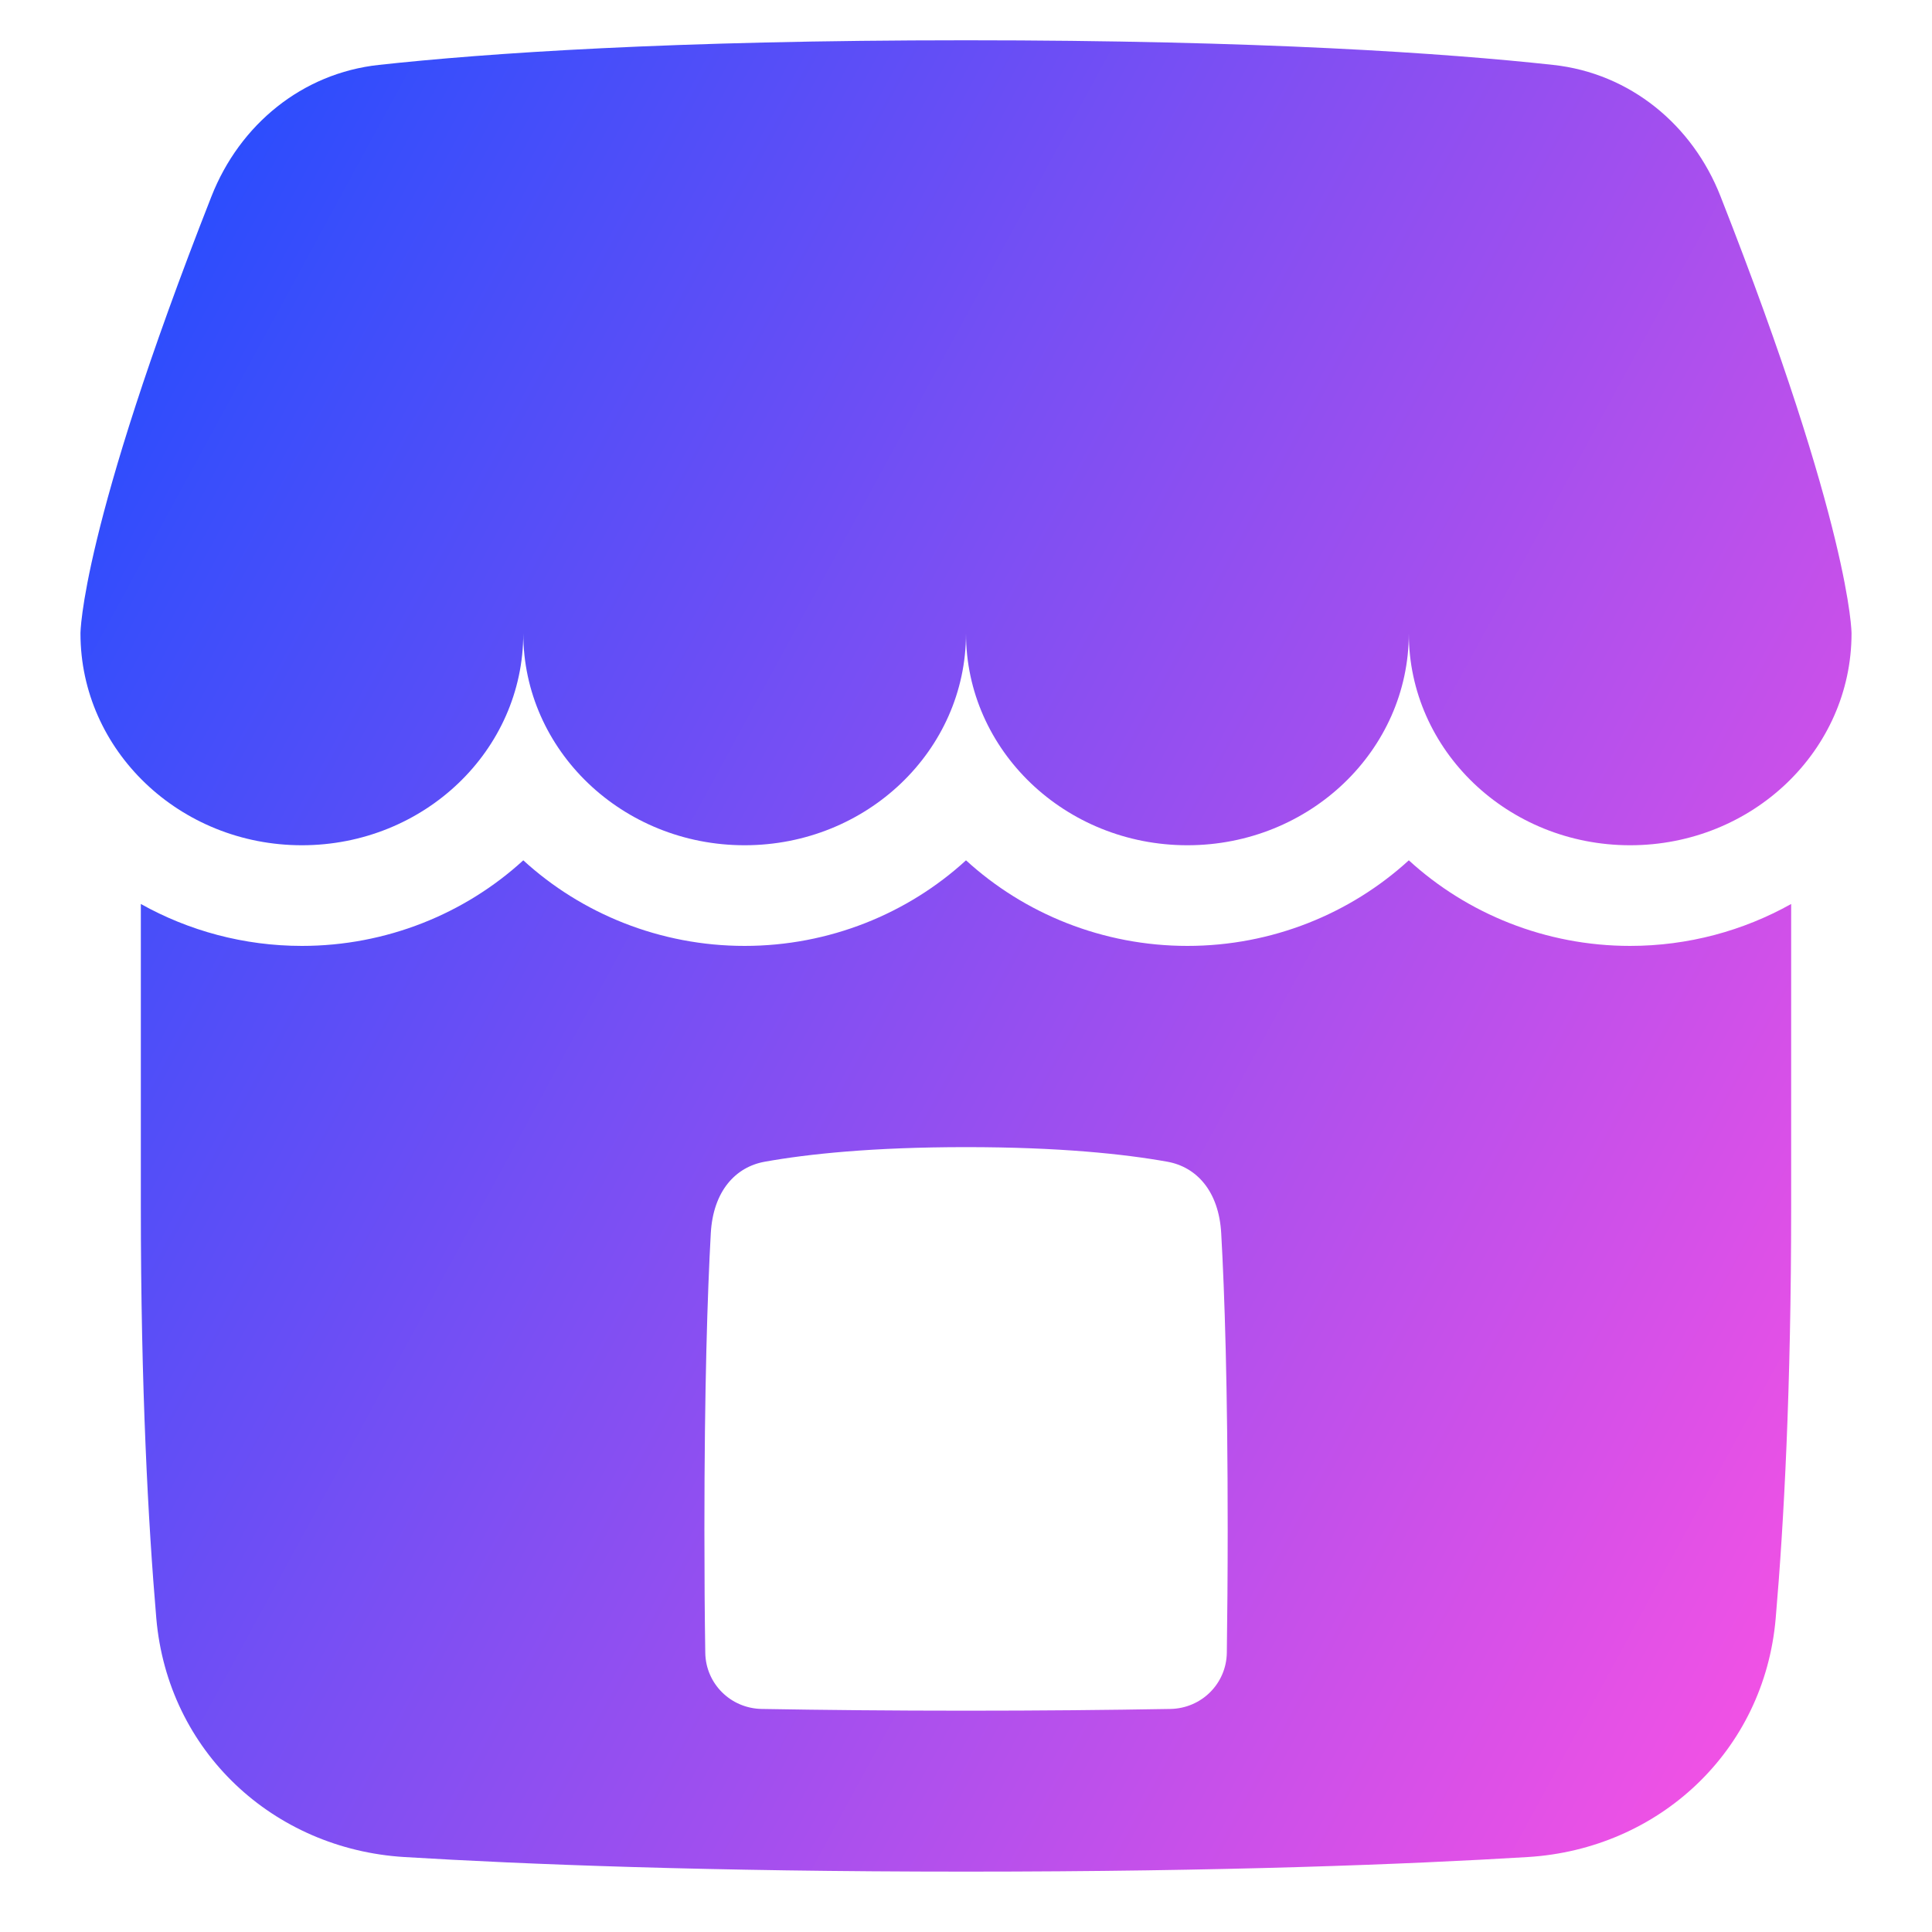 <svg width="20" height="20" viewBox="0 0 20 20" fill="none" xmlns="http://www.w3.org/2000/svg">
<path fill-rule="evenodd" clip-rule="evenodd" d="M3.921 0.672C3.128 0.758 2.481 1.29 2.189 2.033C0.833 5.481 0.833 6.557 0.833 6.557C0.833 7.768 1.86 8.75 3.125 8.75C4.391 8.75 5.417 7.768 5.417 6.557C5.417 7.768 6.443 8.75 7.708 8.75C8.974 8.75 10 7.768 10 6.557C10 7.768 11.026 8.75 12.292 8.75C13.557 8.75 14.584 7.768 14.584 6.557C14.584 7.768 15.61 8.75 16.875 8.75C18.141 8.75 19.167 7.768 19.167 6.557C19.167 6.557 19.167 5.481 17.811 2.033C17.52 1.29 16.872 0.758 16.079 0.672C14.971 0.551 13.049 0.417 10 0.417C6.951 0.417 5.029 0.551 3.921 0.672ZM1.458 9.358C1.953 9.635 2.525 9.792 3.125 9.792C4 9.792 4.813 9.459 5.417 8.906C6.021 9.459 6.834 9.792 7.708 9.792C8.583 9.792 9.396 9.459 10 8.906C10.604 9.459 11.417 9.792 12.292 9.792C13.167 9.792 13.979 9.459 14.584 8.906C15.188 9.459 16 9.792 16.875 9.792C17.476 9.792 18.047 9.635 18.542 9.358V12.5C18.542 14.37 18.467 15.77 18.382 16.752C18.264 18.13 17.17 19.141 15.816 19.224C14.578 19.299 12.671 19.375 10 19.375C7.329 19.375 5.423 19.299 4.185 19.224C2.83 19.141 1.737 18.13 1.618 16.752C1.534 15.77 1.458 14.37 1.458 12.5V9.358ZM7.917 12.026C8.363 11.946 9.032 11.875 10 11.875C10.968 11.875 11.637 11.946 12.084 12.026C12.386 12.08 12.618 12.33 12.642 12.768C12.677 13.386 12.709 14.357 12.709 15.834C12.709 16.31 12.705 16.733 12.7 17.11C12.695 17.428 12.439 17.686 12.114 17.691C11.472 17.702 10.768 17.709 10 17.709C9.232 17.709 8.528 17.702 7.887 17.691C7.562 17.686 7.306 17.428 7.301 17.11C7.295 16.733 7.292 16.31 7.292 15.834C7.292 14.357 7.324 13.386 7.358 12.768C7.382 12.33 7.614 12.08 7.917 12.026Z" fill="url(#paint0_linear_328_3405)"/>
<defs>
<linearGradient id="paint0_linear_328_3405" x1="19.105" y1="19.379" x2="-2.95" y2="7.382" gradientUnits="userSpaceOnUse">
<stop stop-color="#FF51E3"/>
<stop offset="1" stop-color="#1B4DFF"/>
</linearGradient>
</defs>
</svg>
